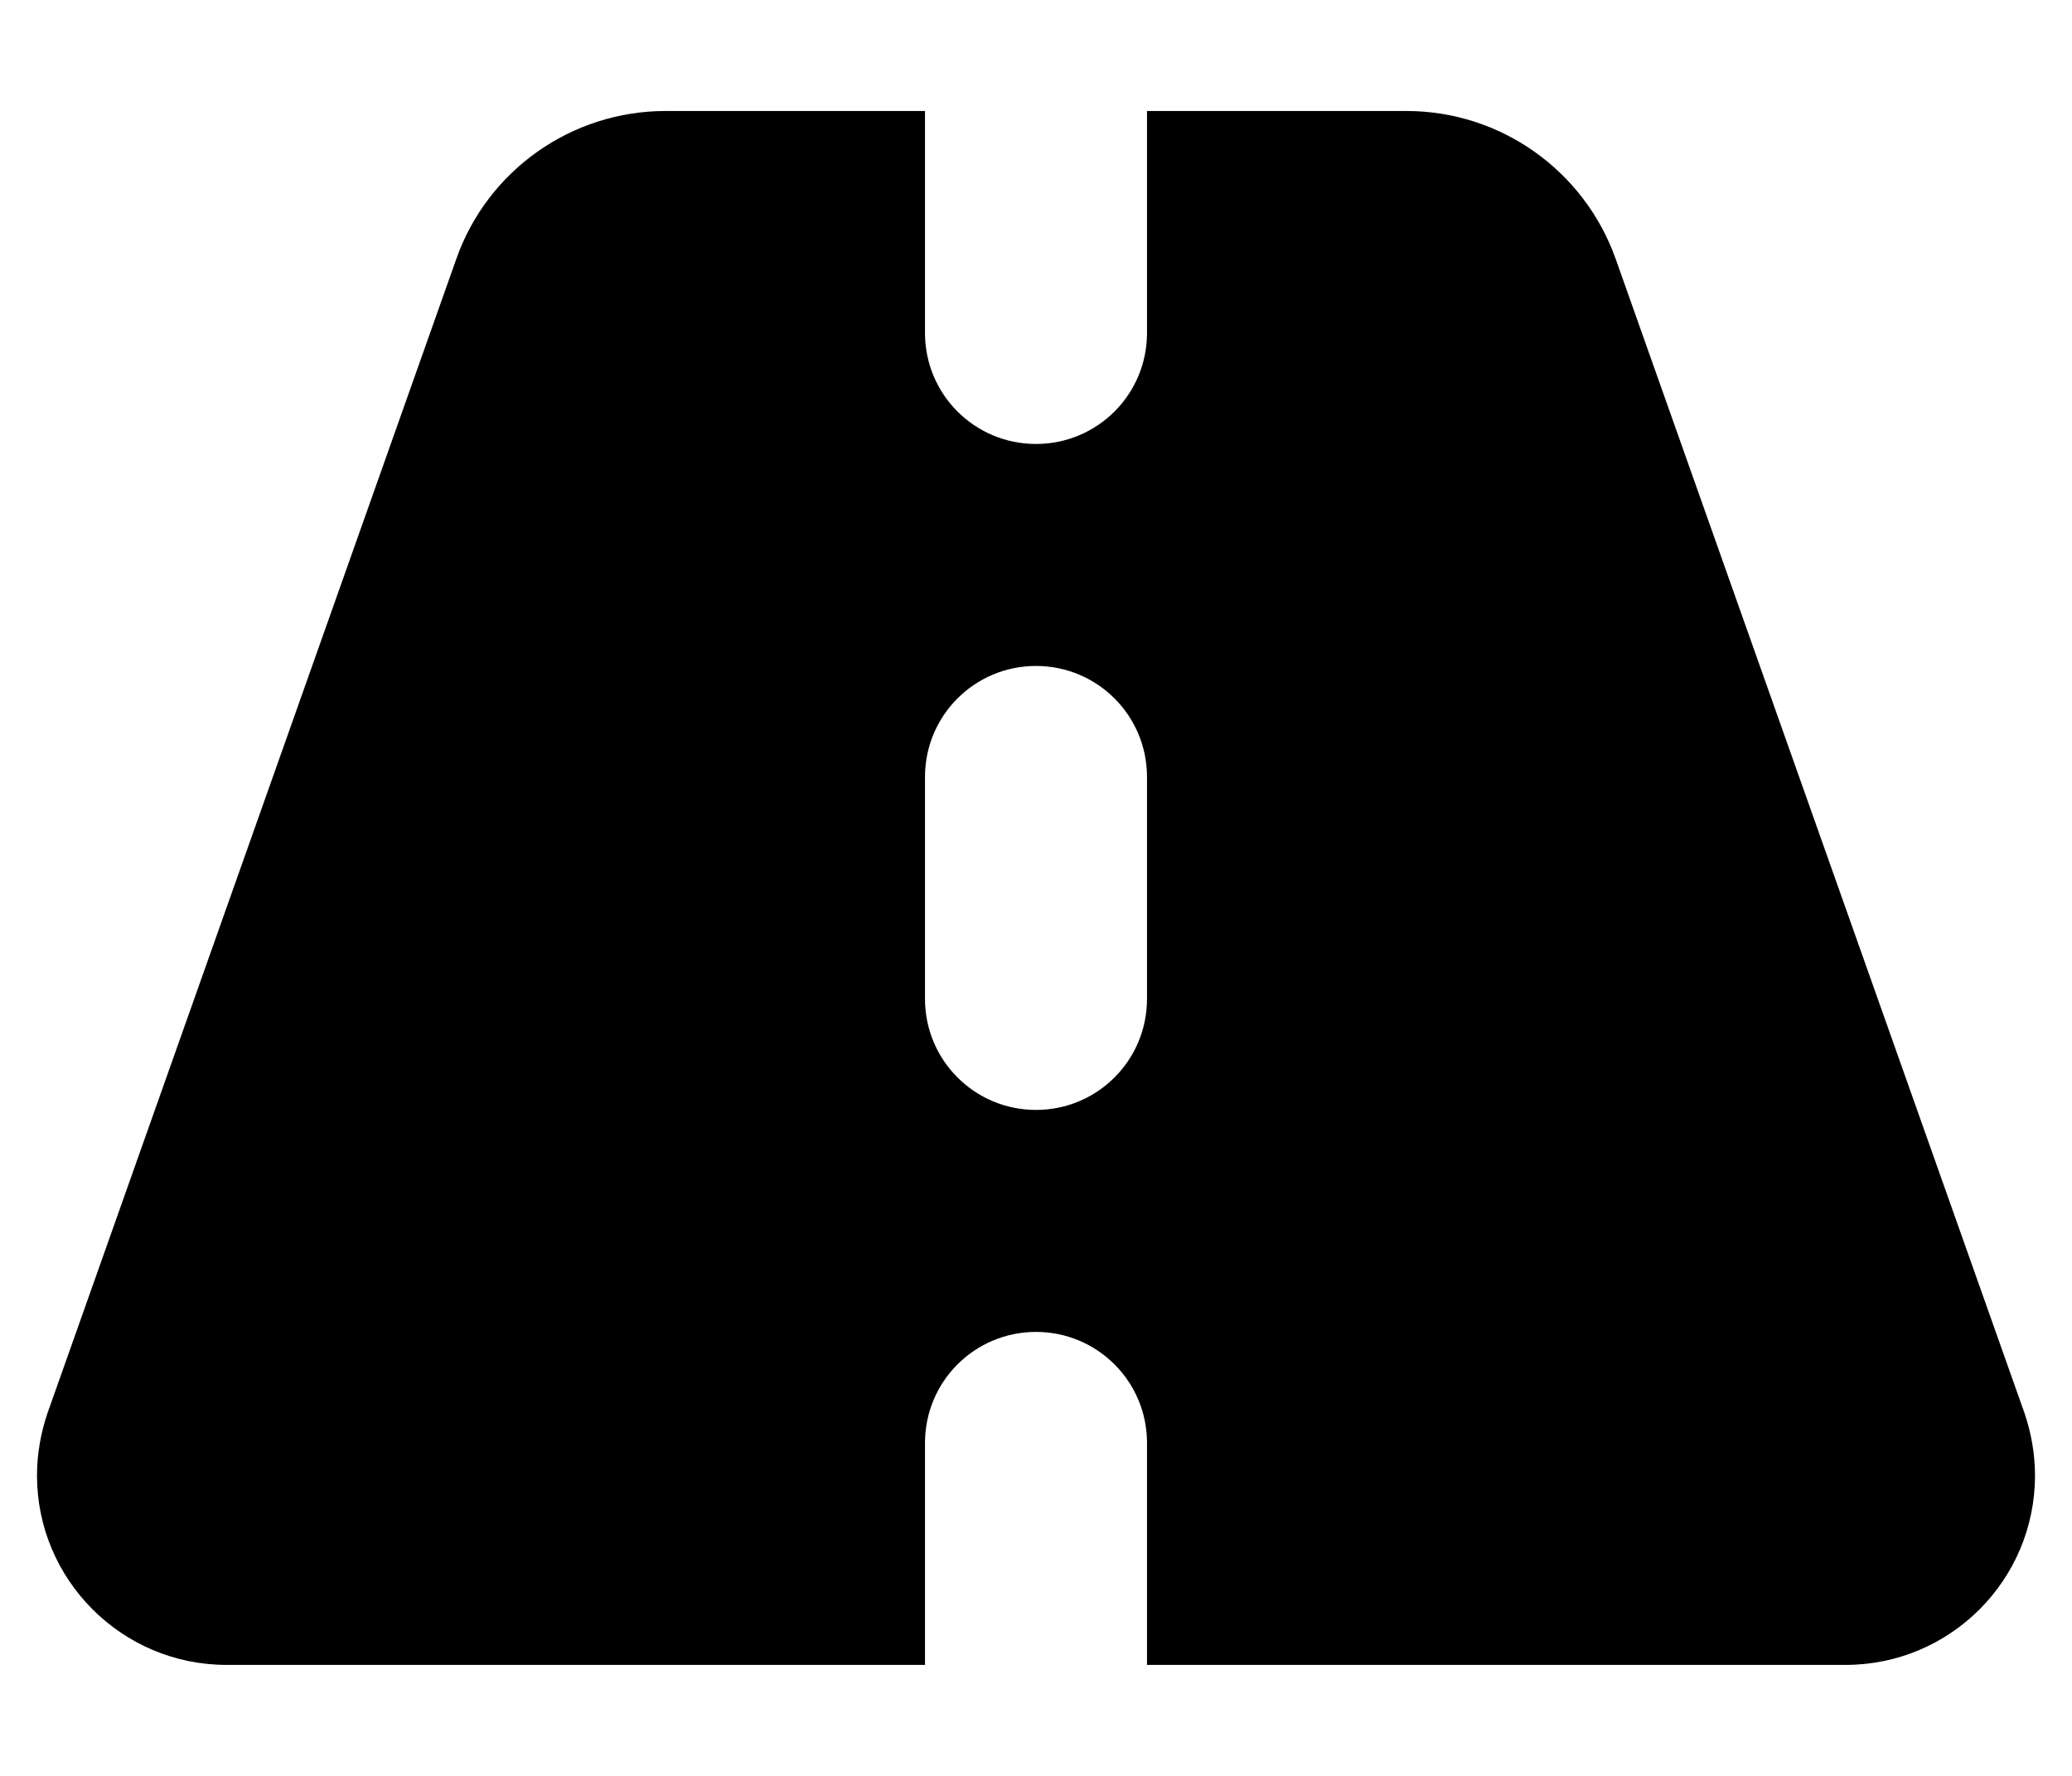 <svg width="42" height="36" viewBox="0 0 42 36" fill="none" xmlns="http://www.w3.org/2000/svg">
<g clip-path="url(#clip0_1_402)">
<path d="M18.75 2.25H13.491C11.585 2.25 9.884 3.452 9.251 5.245L0.968 28.631C0.827 29.039 0.75 29.475 0.75 29.911C0.75 32.027 2.473 33.75 4.589 33.75H18.75V29.25C18.75 28.006 19.756 27 21 27C22.244 27 23.25 28.006 23.25 29.25V33.75H37.411C39.534 33.75 41.25 32.027 41.25 29.911C41.25 29.475 41.173 29.039 41.032 28.631L32.749 5.245C32.109 3.452 30.415 2.25 28.509 2.25H23.25V6.75C23.25 7.995 22.244 9 21 9C19.756 9 18.75 7.995 18.75 6.75V2.25ZM23.25 15.75V20.25C23.25 21.494 22.244 22.5 21 22.5C19.756 22.5 18.75 21.494 18.75 20.25V15.75C18.75 14.505 19.756 13.5 21 13.5C22.244 13.5 23.25 14.505 23.25 15.75Z" fill="black"/>
</g>
<defs>
<clipPath id="clip0_1_402">
<path d="M0.75 0H41.25V36H0.75V0Z" fill="white"/>
</clipPath>
</defs>
</svg>
